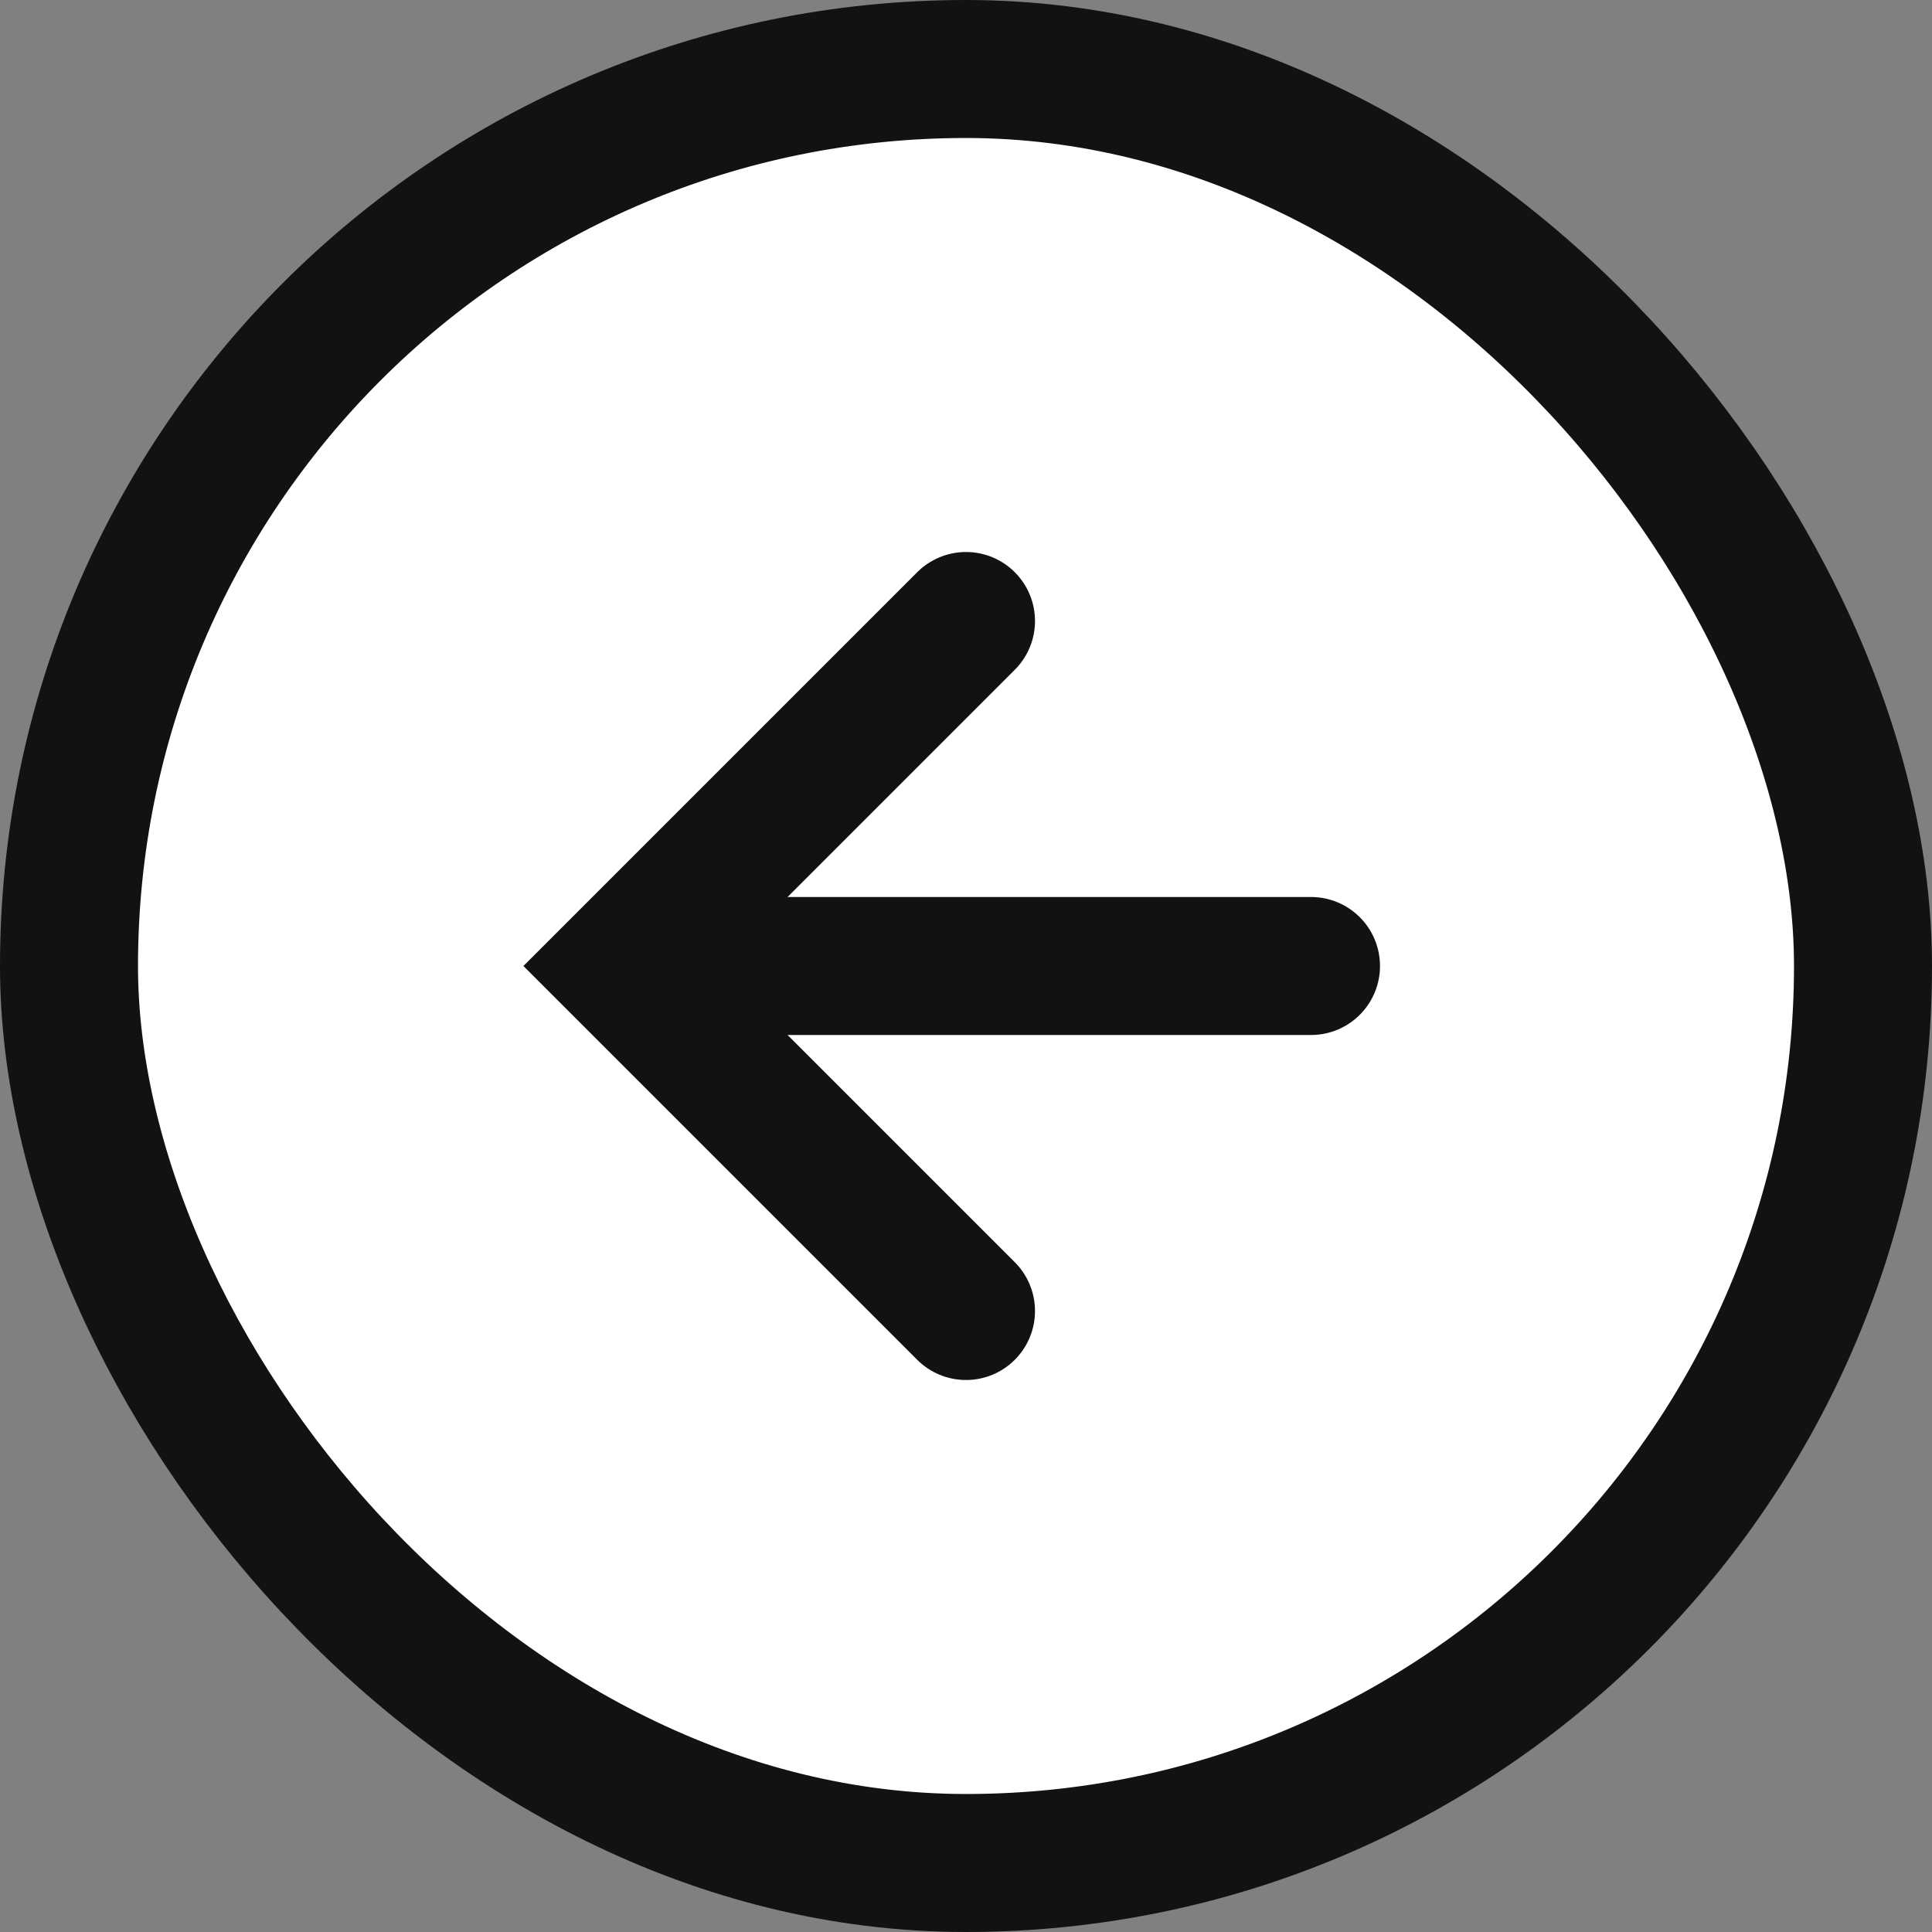 <svg width="28" height="28" viewBox="0 0 28 28" fill="none" xmlns="http://www.w3.org/2000/svg">
<rect x="0" y="0" width="28" height="28" fill="#808080" stroke="none"/>
<rect x="1" y="1" width="26" height="26" rx="13" fill="white" stroke="#121212" stroke-width="2"/>
<path d="M14 9L9 14L14 19" stroke="#121212" stroke-width="2" stroke-linecap="round"/>
<path d="M9.357 14H19" stroke="#121212" stroke-width="2" stroke-linecap="round"/>
</svg>
